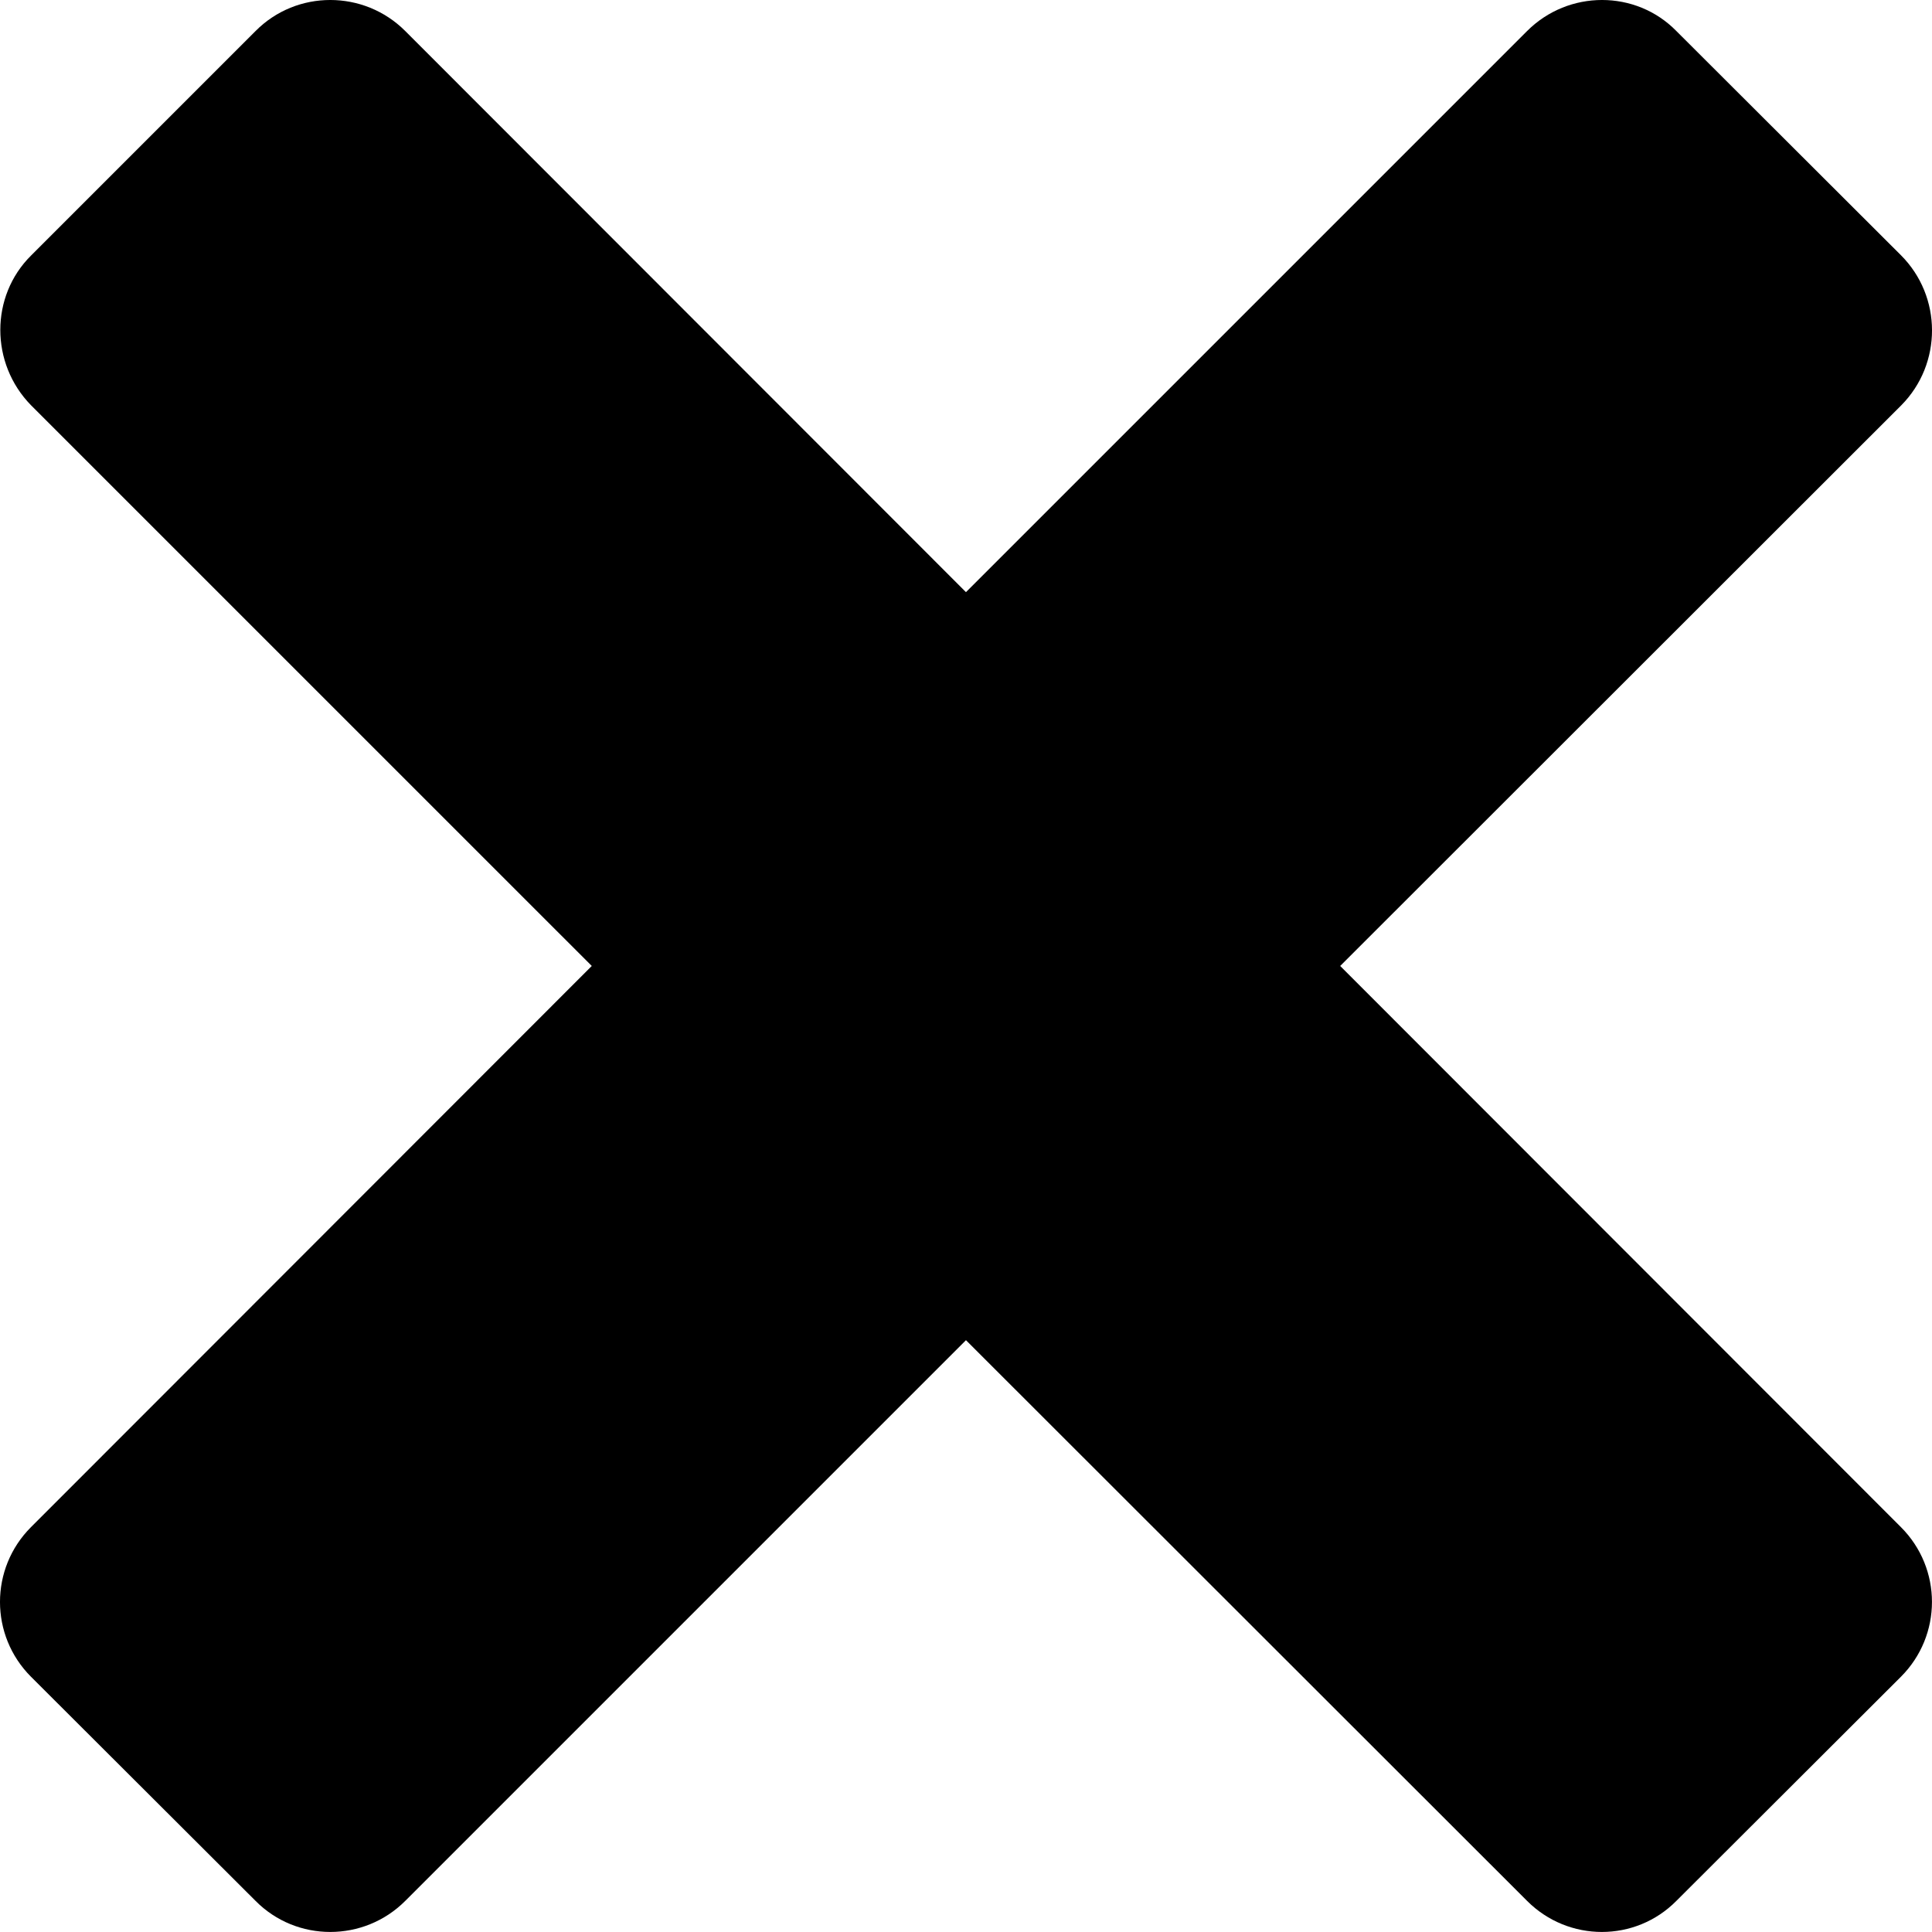 <svg width="50" height="50" viewBox="0 0 50 50" fill="none" xmlns="http://www.w3.org/2000/svg">
<path d="M49.195 43.395L43.384 49.195C42.324 50.267 40.592 50.267 39.521 49.195L24.999 34.684L10.488 49.195C9.417 50.267 7.675 50.267 6.614 49.195L0.803 43.395C-0.268 42.324 -0.268 40.592 0.803 39.521L15.315 24.999L0.803 10.488C-0.257 9.406 -0.257 7.664 0.803 6.614L6.614 0.803C7.675 -0.268 9.417 -0.268 10.488 0.803L24.999 15.325L39.521 0.803C40.592 -0.268 42.335 -0.268 43.384 0.803L49.195 6.604C50.267 7.675 50.267 9.417 49.206 10.488L34.684 24.999L49.195 39.521C50.267 40.592 50.267 42.324 49.195 43.395Z" fill="black"/>
</svg>
